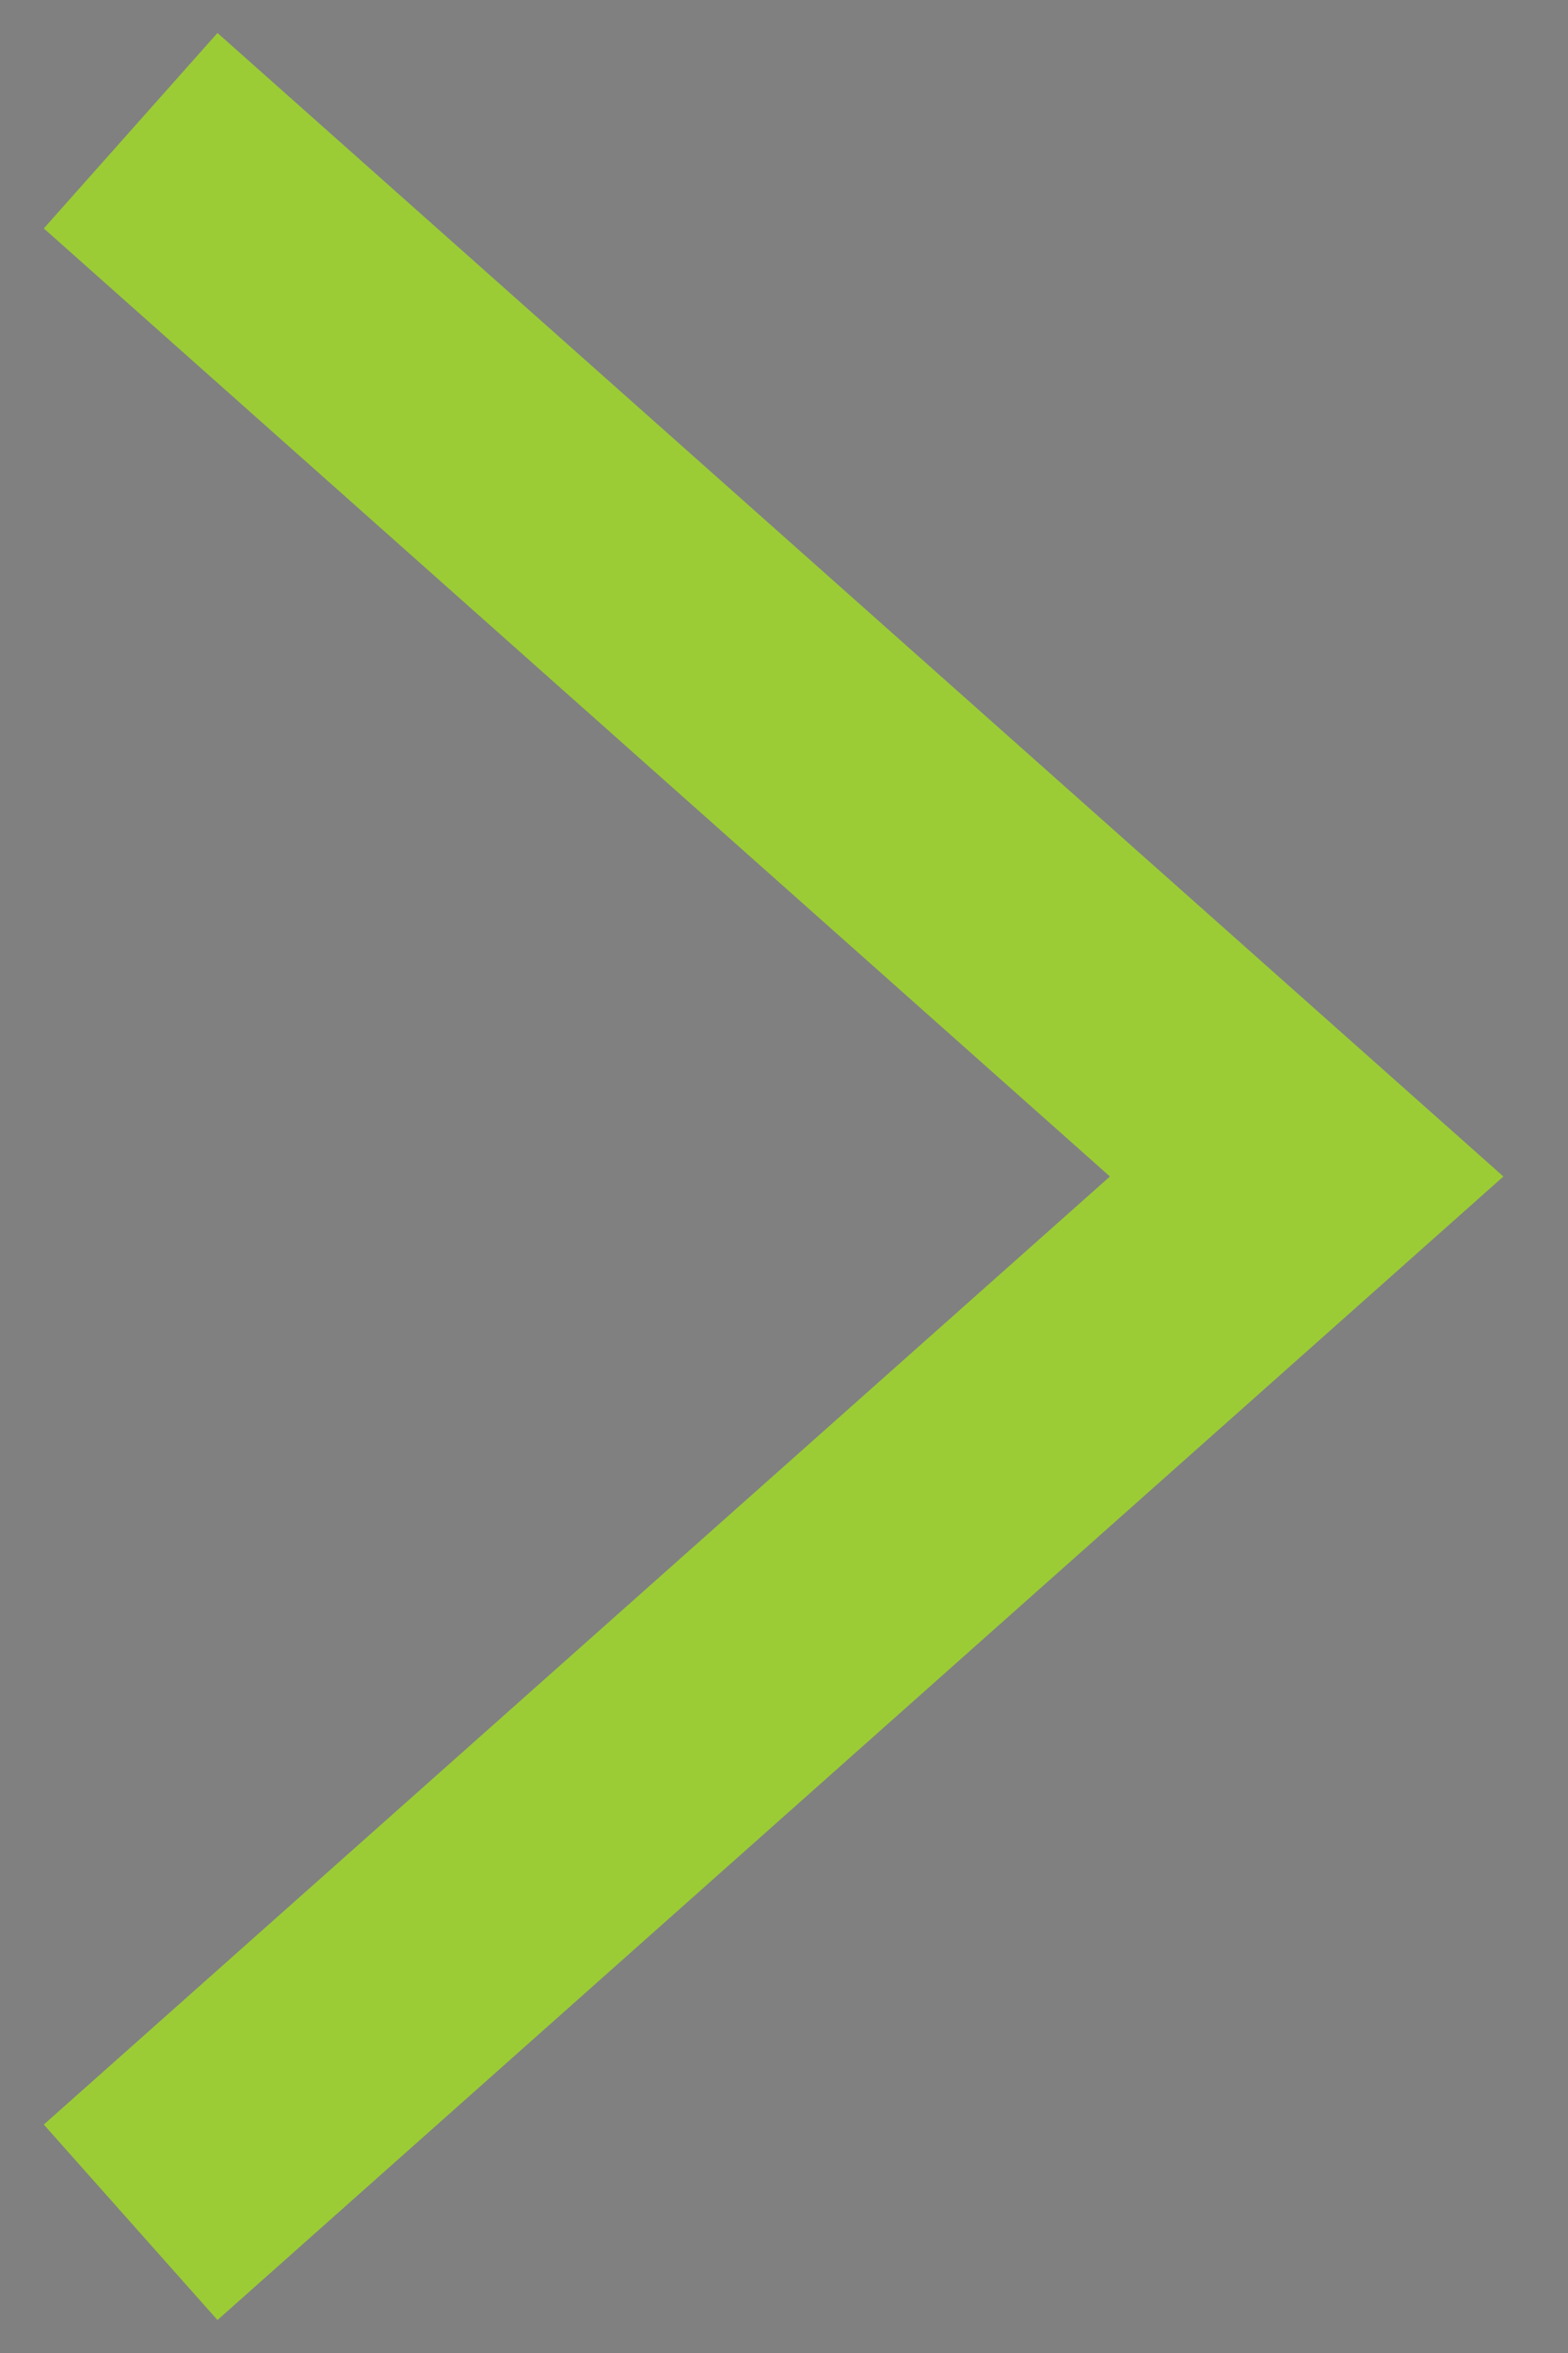 <svg width="12" height="18" viewBox="0 0 12 18" fill="none" xmlns="http://www.w3.org/2000/svg">
<rect x="0" y="0" width="12" height="18" fill="#808080" stroke="none"/>
<path d="M1 1L10 9L1 17" stroke="#C2FF42" stroke-width="2"/>
<path d="M1 1L10 9L1 17" stroke="black" stroke-opacity="0.2" stroke-width="2"/>
</svg>
